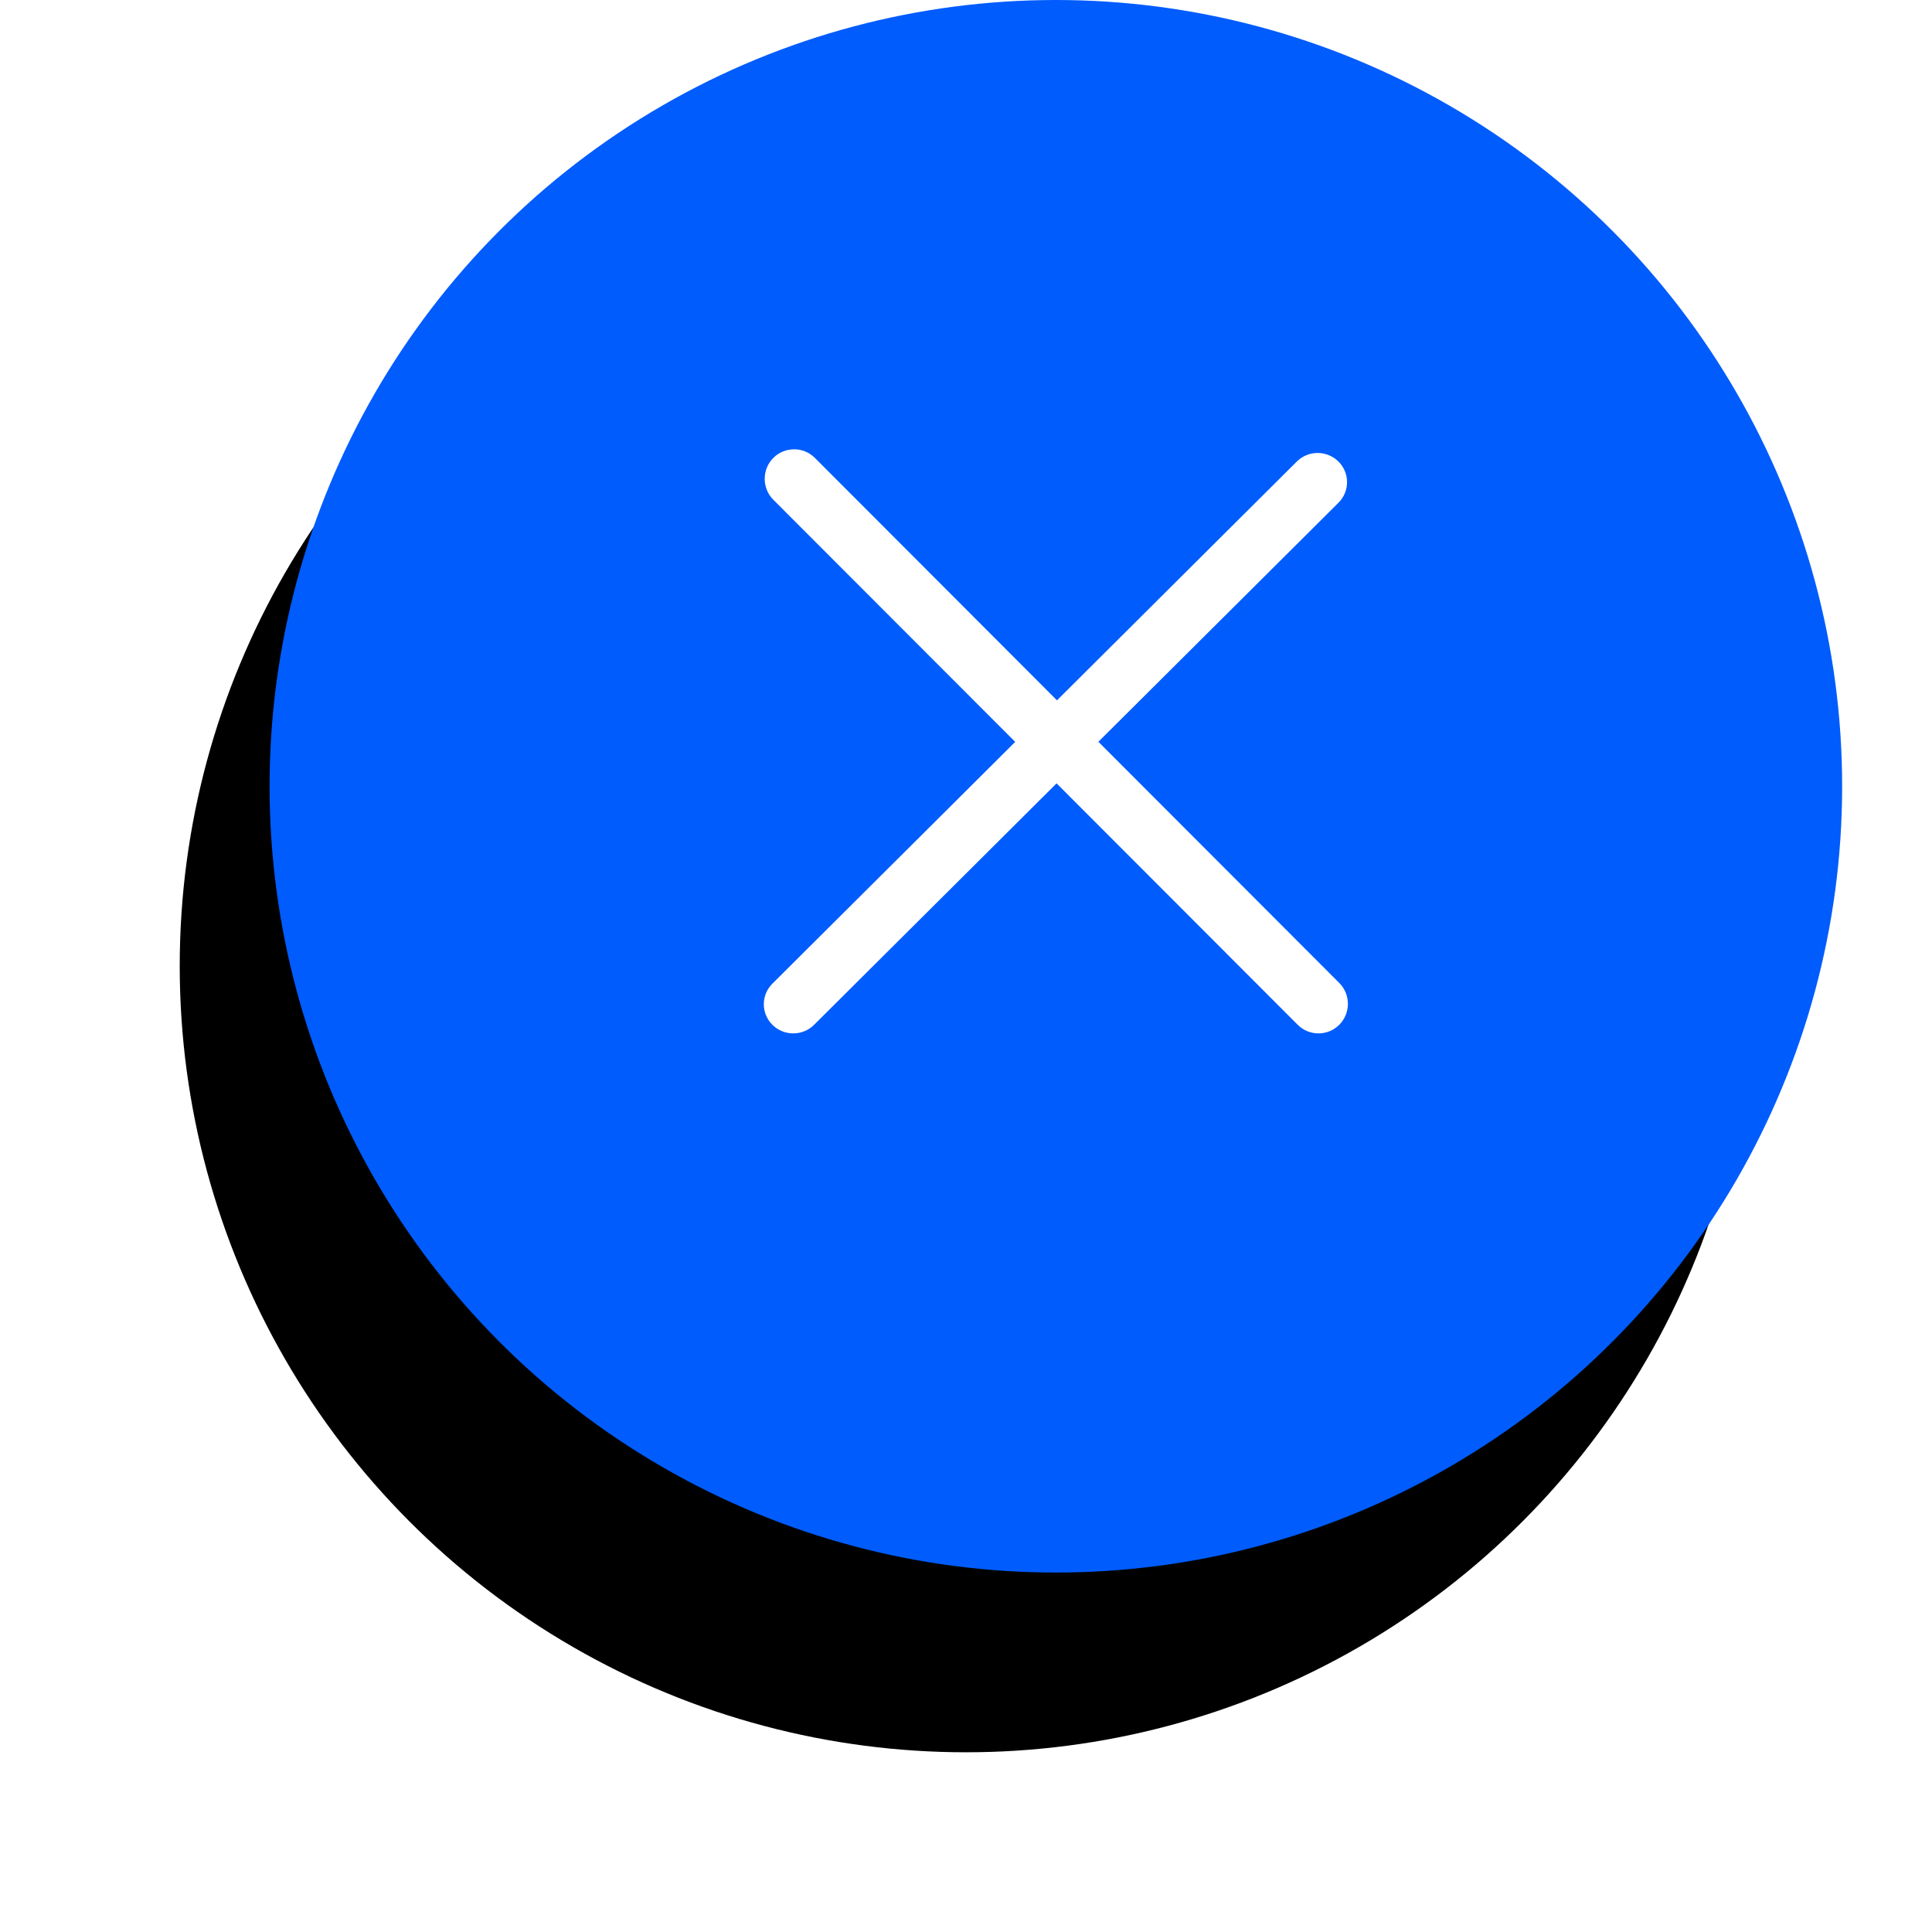 <svg xmlns="http://www.w3.org/2000/svg" xmlns:xlink="http://www.w3.org/1999/xlink" width="43" height="43" viewBox="0 0 43 43">
    <defs>
        <filter id="prefix__a" width="145.7%" height="145.7%" x="-28.6%" y="-11.4%" filterUnits="objectBoundingBox">
            <feOffset dx="-2" dy="4" in="SourceAlpha" result="shadowOffsetOuter1"/>
            <feGaussianBlur in="shadowOffsetOuter1" result="shadowBlurOuter1" stdDeviation="2"/>
            <feColorMatrix in="shadowBlurOuter1" values="0 0 0 0 0.75 0 0 0 0 0.75 0 0 0 0 0.75 0 0 0 0.441 0"/>
        </filter>
        <circle id="prefix__b" cx="17.5" cy="17.5" r="17.5"/>
    </defs>
    <g fill="none" fill-rule="evenodd" transform="translate(6)">
        <use fill="#000" filter="url(#prefix__a)" xlink:href="#prefix__b"/>
        <use fill="#005CFD" xlink:href="#prefix__b"/>
        <path fill="#FFF" fill-rule="nonzero" d="M18.446 16.51l5.343-5.32c.256-.254.256-.665 0-.918-.256-.254-.67-.254-.926 0l-5.338 5.315-5.388-5.395c-.255-.256-.67-.256-.926 0-.255.257-.255.674 0 .93l5.384 5.39-5.403 5.38c-.256.253-.256.664 0 .918.255.253.67.253.926 0l5.398-5.375 5.366 5.373c.256.256.67.256.926 0 .256-.257.256-.674 0-.93l-5.362-5.369z"/>
    </g>
</svg>
